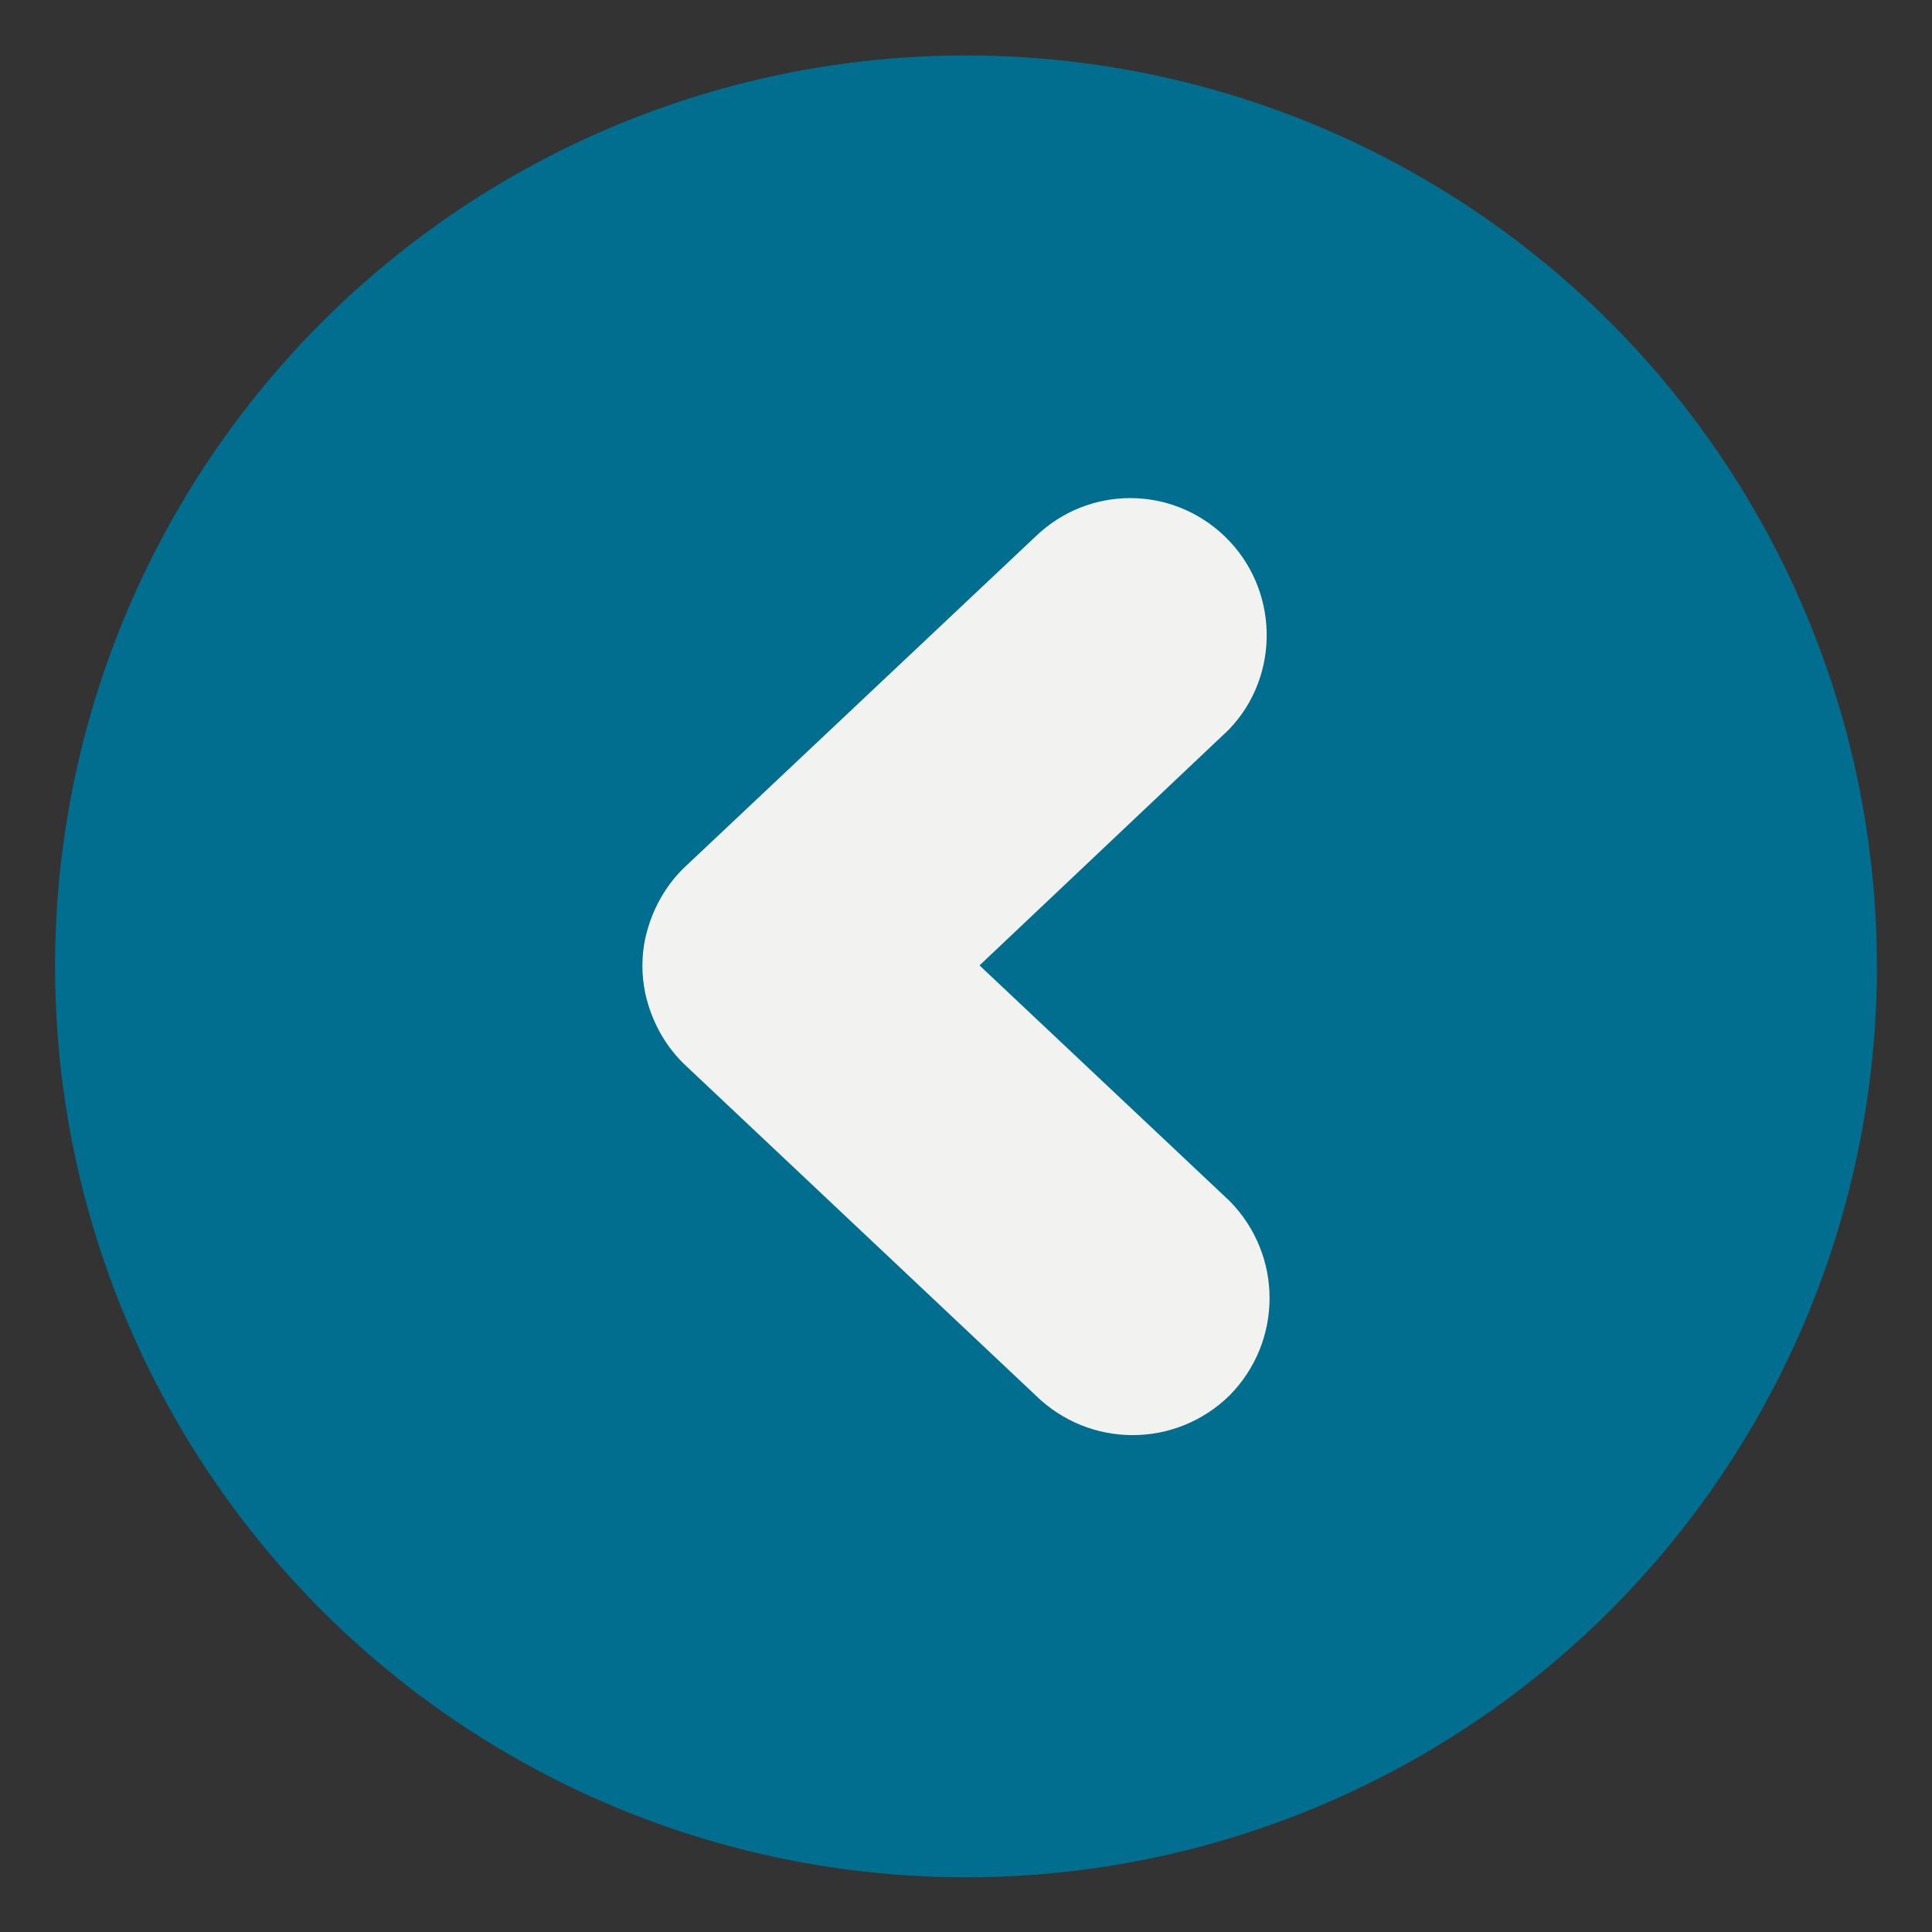 <?xml version="1.0" encoding="utf-8"?>
<!-- Generator: Adobe Illustrator 24.1.0, SVG Export Plug-In . SVG Version: 6.00 Build 0)  -->
<svg version="1.1" id="Layer_1" xmlns="http://www.w3.org/2000/svg" xmlns:xlink="http://www.w3.org/1999/xlink" x="0px" y="0px"
	 viewBox="0 0 200 200" style="enable-background:new 0 0 200 200;" xml:space="preserve">
<rect x="0" y="0" width="200" height="200" fill="#333333" stroke="none"/>
<style type="text/css">
	.st0{fill:#016E90;}
	.st1{fill:#F2F3F1;}
</style>
<g id="Group_31" transform="translate(-210 -974.562)">
	<circle id="Ellipse_14" class="st0" cx="310" cy="1074.6" r="94.3"/>
	<g id="Group_30" transform="translate(144.667 990)">
		<g id="Group_29" transform="translate(85.333)">
			<path id="Path_54" class="st1" d="M81.4,84.5l25.8-24.4c5.4-5.6,5.2-14.6-0.4-20c-5.5-5.3-14.1-5.3-19.6,0L50.7,74.5
				c-2,2-3.3,4.5-3.9,7.2c-0.2,0.9-0.3,1.9-0.3,2.8c0,1,0.1,1.9,0.3,2.9c0.6,2.7,1.9,5.2,3.9,7.2L87.2,129c5.6,5.5,14.5,5.5,20.1,0
				c5.5-5.6,5.5-14.5,0-20.1L81.4,84.5z"/>
		</g>
	</g>
</g>
</svg>
